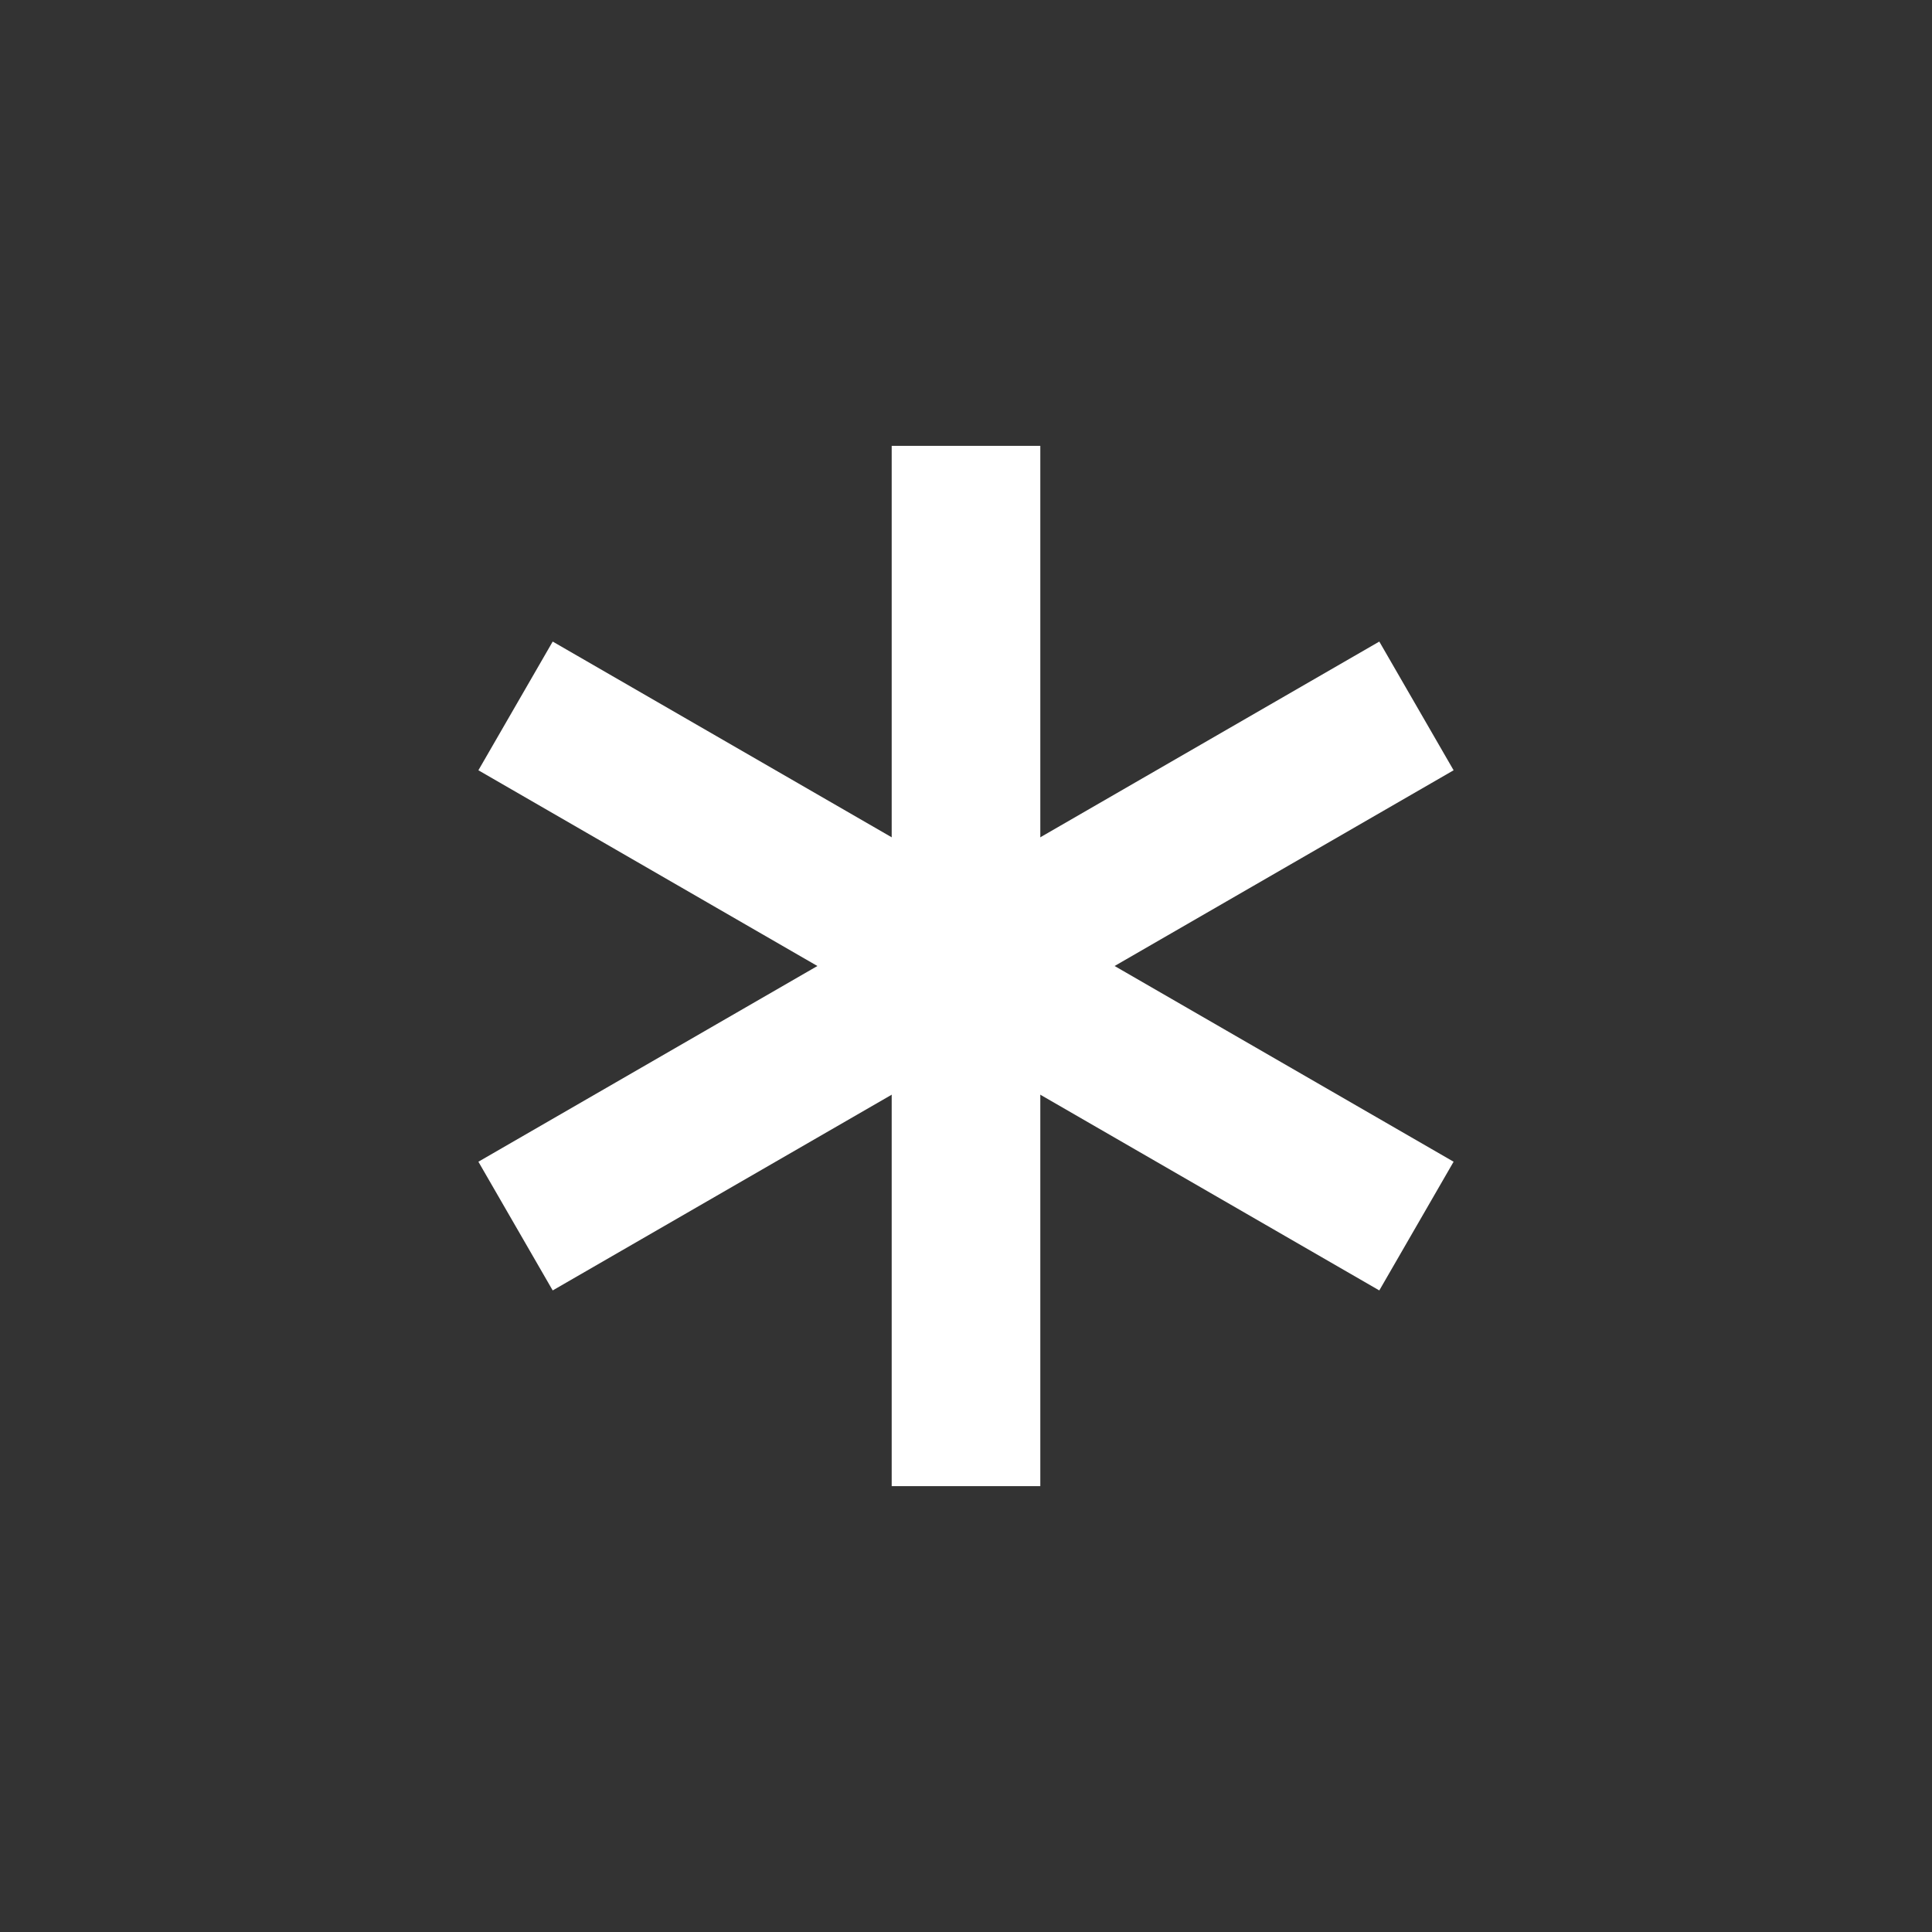<svg xmlns="http://www.w3.org/2000/svg" width="13" height="13" viewBox="0 0 13 13"><rect x="0" y="0" width="13" height="13" fill="#333333" stroke="none"/><rect id="frame" width="13" height="13" fill="none"/><g fill="#FFF" fill-rule="evenodd"><path d="M6 3h1v7H6z"/><path d="M9.281 4.317l.5.866-6.062 3.5-.5-.866z"/><path d="M3.719 4.317l6.062 3.5-.5.866-6.062-3.5z"/></g></svg>